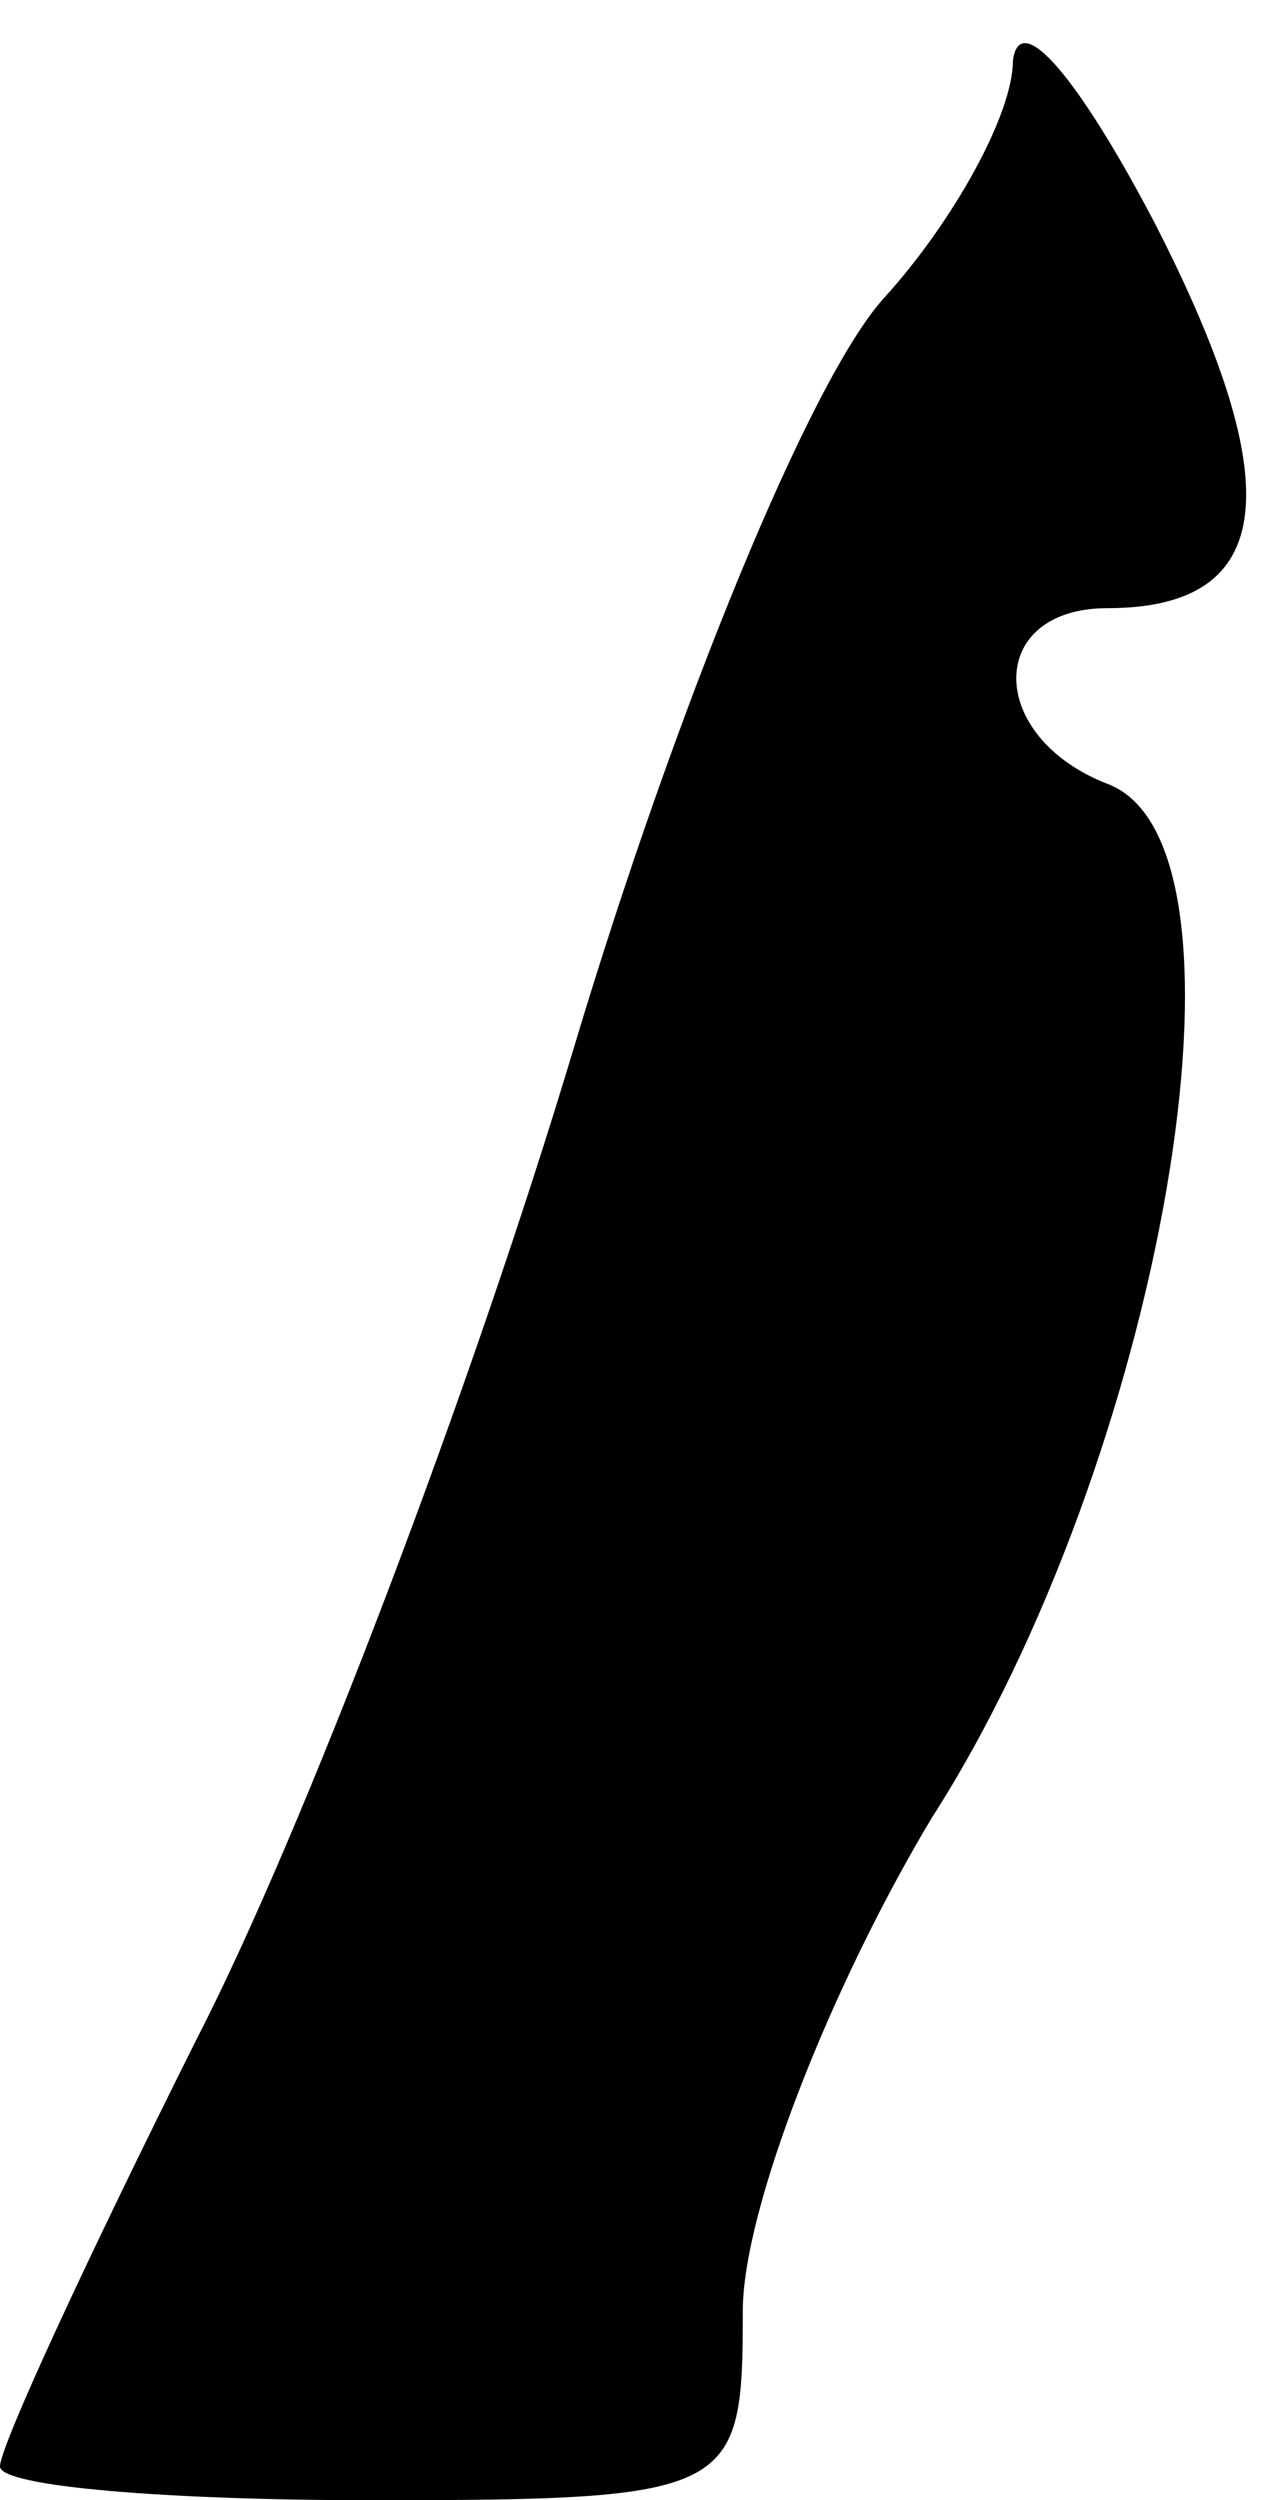 <?xml version="1.0" standalone="no"?>
<!DOCTYPE svg PUBLIC "-//W3C//DTD SVG 20010904//EN"
 "http://www.w3.org/TR/2001/REC-SVG-20010904/DTD/svg10.dtd">
<svg version="1.0" xmlns="http://www.w3.org/2000/svg"
 width="19pt" height="37pt" viewBox="0 0 19 37"
 preserveAspectRatio="xMidYMid meet">
<g transform="translate(0,37) scale(0.1,-0.1)"
fill="#000000" stroke="none">
<path fill="#000000" stroke="none" d="M150 361 c0 -8 -9 -24 -19 -35 -11 -12
-31 -61 -46 -111 -15 -50 -40 -116 -56 -147 -16 -32 -29 -60 -29 -63 0 -3 25
-5 55 -5 54 0 55 1 55 28 0 15 13 48 28 73 34 53 50 144 26 153 -18 7 -18 26
0 26 25 0 27 18 7 57 -11 21 -20 32 -21 24z"/>
</g>
</svg>
